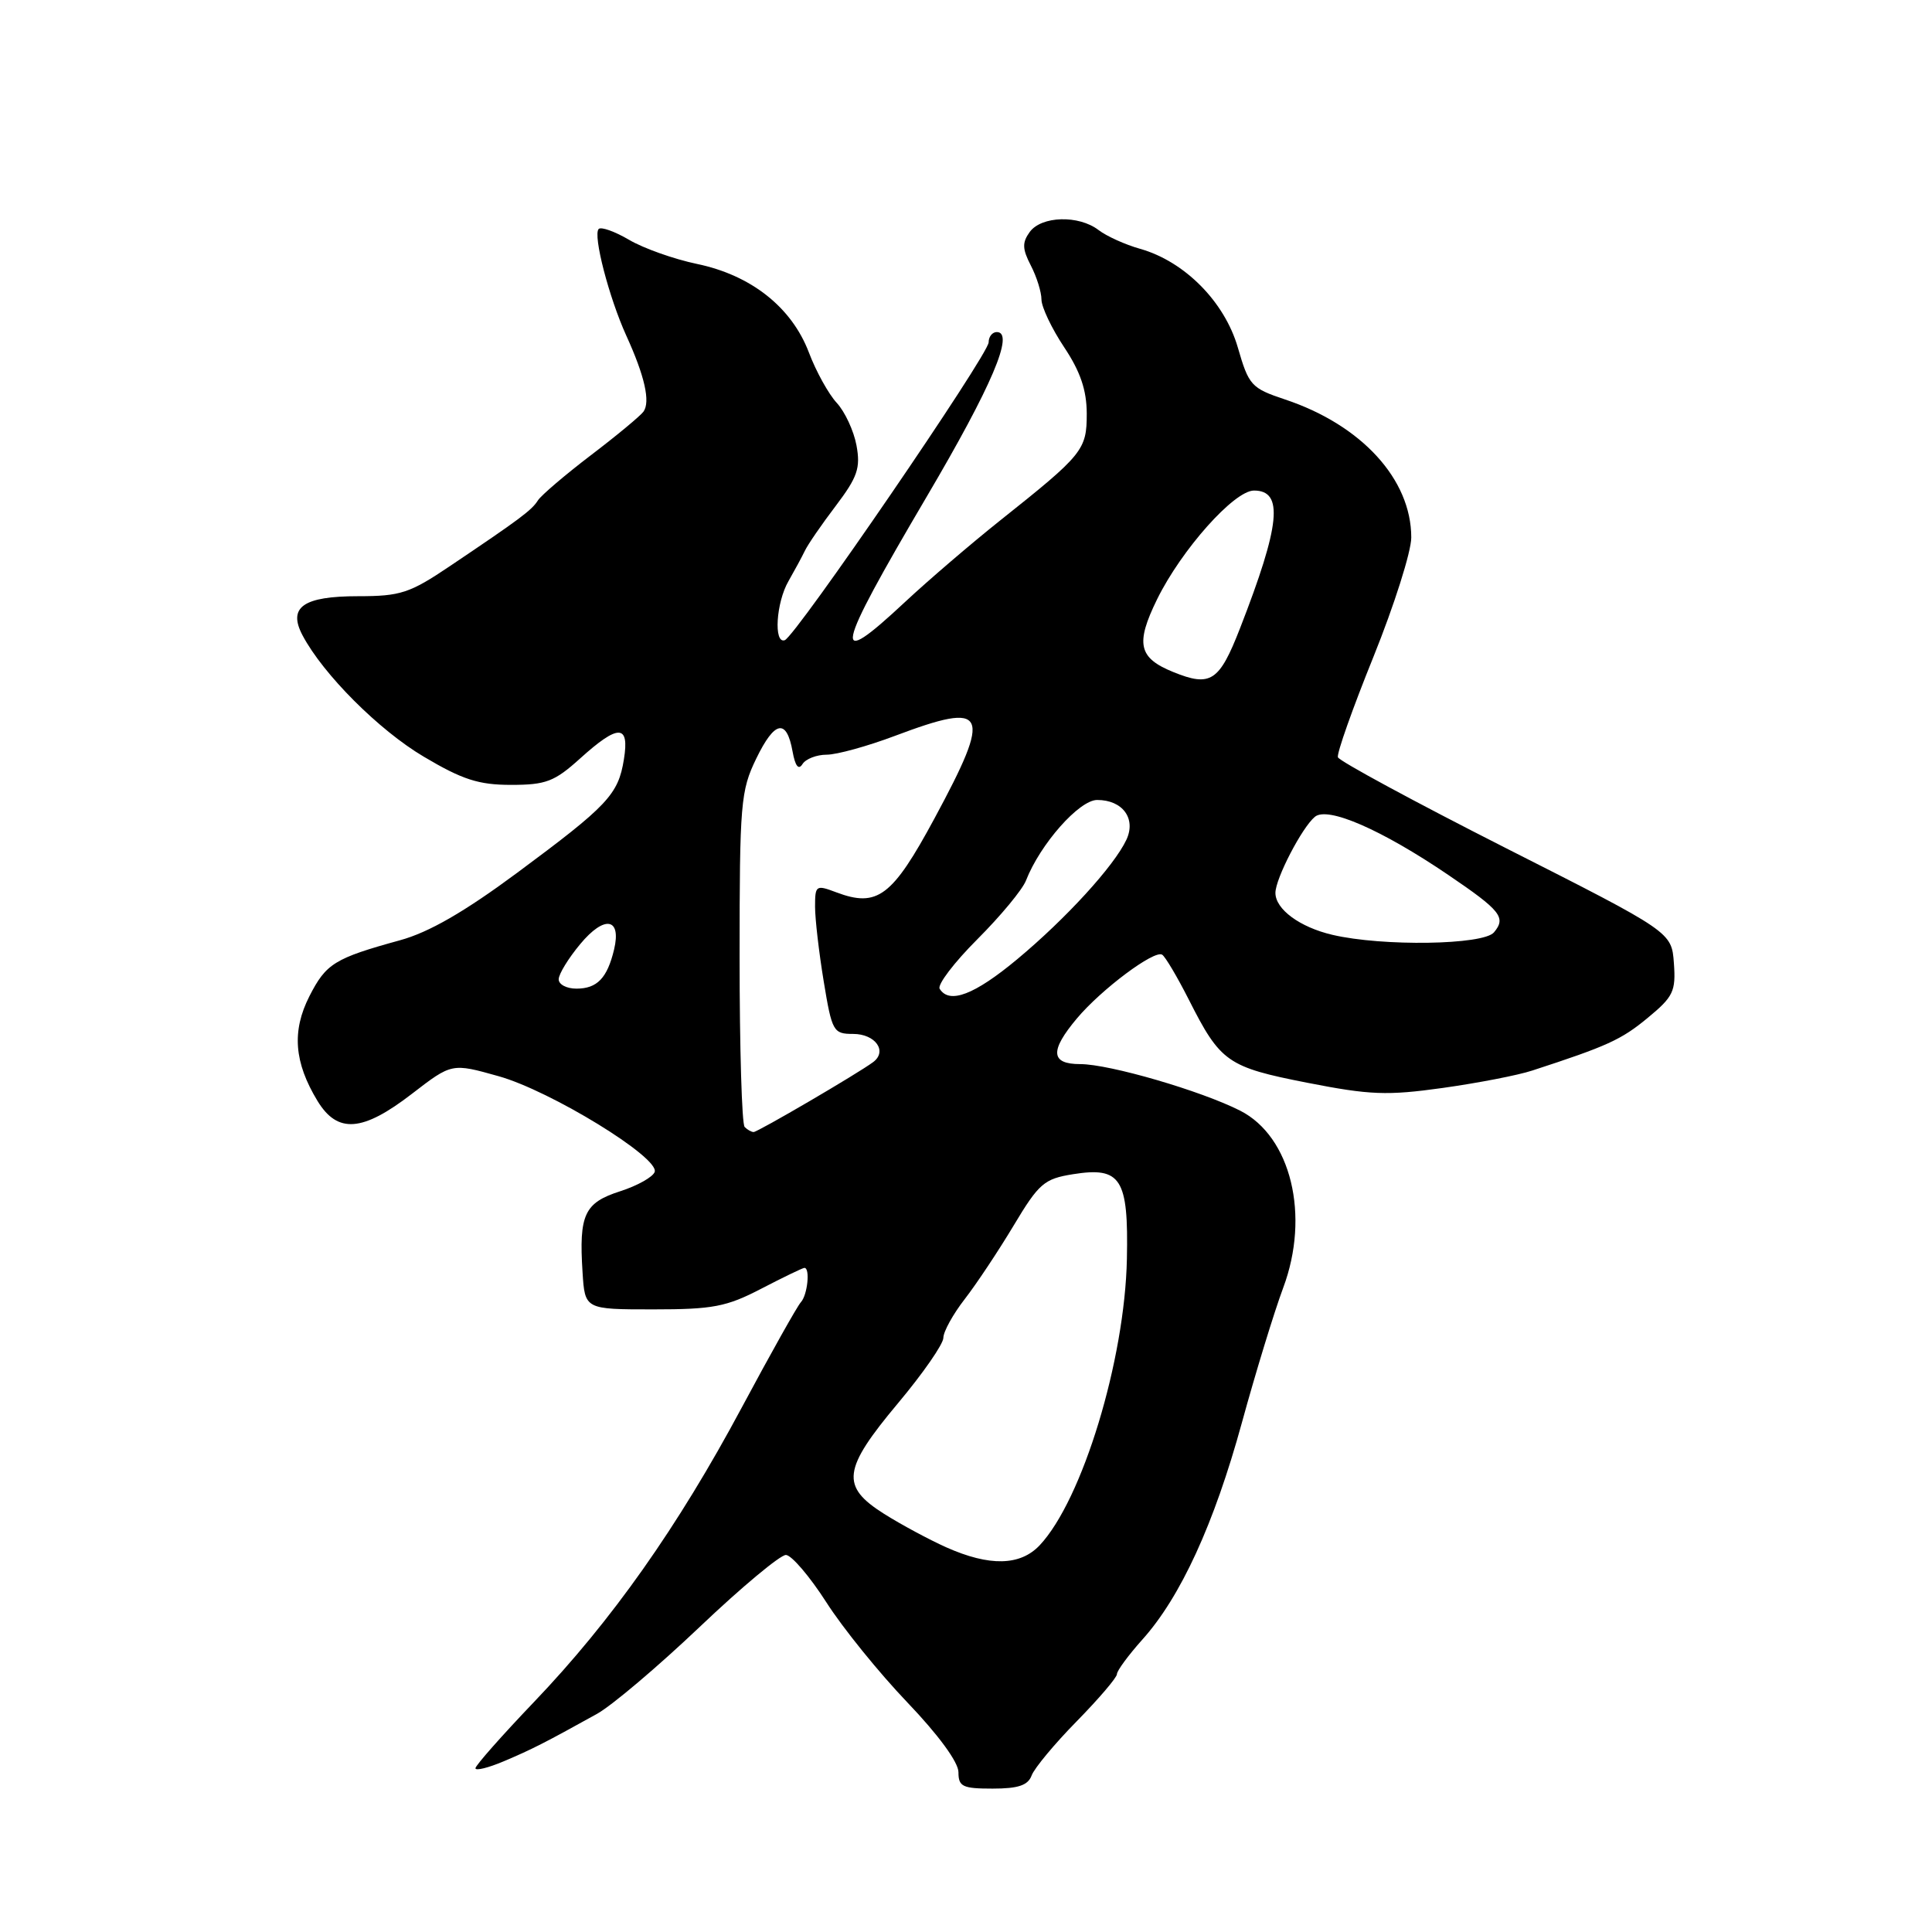 <?xml version="1.0" encoding="UTF-8" standalone="no"?>
<!DOCTYPE svg PUBLIC "-//W3C//DTD SVG 1.1//EN" "http://www.w3.org/Graphics/SVG/1.1/DTD/svg11.dtd" >
<svg xmlns="http://www.w3.org/2000/svg" xmlns:xlink="http://www.w3.org/1999/xlink" version="1.1" viewBox="0 0 256 256">
 <g >
 <path fill="currentColor"
d=" M 136.70 235.25 C 137.06 234.29 139.74 231.06 142.67 228.08 C 145.60 225.09 148.00 222.28 148.00 221.83 C 148.00 221.38 149.52 219.32 151.37 217.25 C 156.43 211.62 160.88 201.93 164.56 188.50 C 166.38 181.86 168.84 173.83 170.03 170.64 C 173.61 161.07 171.07 150.60 164.33 147.17 C 159.15 144.54 147.01 141.00 143.14 141.00 C 139.20 141.00 139.08 139.25 142.71 134.93 C 145.96 131.07 152.95 125.85 153.99 126.50 C 154.40 126.75 155.99 129.43 157.52 132.45 C 161.72 140.75 162.63 141.39 173.22 143.47 C 181.52 145.10 183.80 145.19 191.16 144.16 C 195.79 143.51 201.14 142.48 203.04 141.85 C 212.96 138.62 214.83 137.77 218.31 134.89 C 221.73 132.07 222.07 131.36 221.80 127.63 C 221.50 123.50 221.50 123.50 199.54 112.38 C 187.47 106.26 177.45 100.84 177.28 100.34 C 177.11 99.84 179.23 93.85 181.99 87.03 C 184.74 80.21 187.00 73.10 187.00 71.22 C 187.00 63.51 180.41 56.31 170.27 52.93 C 165.80 51.44 165.47 51.07 164.02 46.05 C 162.26 39.98 156.97 34.64 151.07 32.97 C 149.11 32.42 146.63 31.30 145.56 30.48 C 142.93 28.47 138.01 28.61 136.45 30.73 C 135.43 32.14 135.45 32.97 136.59 35.18 C 137.37 36.68 138.00 38.71 138.00 39.70 C 138.01 40.69 139.35 43.52 141.00 46.00 C 143.16 49.24 143.99 51.70 144.00 54.80 C 144.00 59.63 143.53 60.21 132.48 69.00 C 128.68 72.03 123.04 76.86 119.94 79.75 C 110.05 88.99 110.52 86.66 122.79 65.82 C 131.43 51.15 134.47 44.00 132.08 44.00 C 131.49 44.00 131.00 44.61 131.00 45.36 C 131.00 46.96 105.41 84.35 103.98 84.83 C 102.49 85.34 102.84 79.83 104.48 77.00 C 105.27 75.62 106.24 73.83 106.64 73.00 C 107.03 72.17 108.88 69.48 110.75 67.02 C 113.63 63.21 114.04 62.01 113.49 59.02 C 113.13 57.08 111.95 54.55 110.88 53.39 C 109.80 52.23 108.13 49.22 107.18 46.70 C 104.90 40.71 99.52 36.46 92.34 34.97 C 89.29 34.33 85.26 32.90 83.36 31.78 C 81.47 30.67 79.65 30.02 79.33 30.34 C 78.54 31.13 80.69 39.42 82.99 44.48 C 85.43 49.83 86.20 53.25 85.26 54.55 C 84.84 55.12 81.70 57.73 78.28 60.33 C 74.86 62.94 71.71 65.63 71.28 66.30 C 70.45 67.62 68.91 68.76 59.59 75.03 C 54.29 78.60 53.06 79.00 47.47 79.00 C 40.17 79.00 38.11 80.45 40.09 84.19 C 42.82 89.35 50.22 96.76 56.16 100.27 C 61.28 103.31 63.43 104.00 67.72 104.00 C 72.34 104.00 73.47 103.57 76.87 100.50 C 81.95 95.91 83.43 95.94 82.67 100.62 C 81.92 105.29 80.55 106.74 68.50 115.67 C 61.53 120.83 56.84 123.54 53.00 124.59 C 44.32 126.98 43.21 127.67 41.00 132.00 C 38.65 136.62 38.97 140.77 42.07 145.88 C 44.73 150.24 48.03 149.99 54.59 144.93 C 59.87 140.86 59.87 140.86 66.06 142.60 C 72.95 144.53 87.37 153.37 86.75 155.28 C 86.53 155.95 84.47 157.11 82.17 157.85 C 77.43 159.37 76.70 160.93 77.19 168.57 C 77.50 173.50 77.50 173.50 86.55 173.50 C 94.47 173.50 96.26 173.16 100.89 170.75 C 103.80 169.24 106.37 168.00 106.59 168.00 C 107.37 168.00 107.00 171.60 106.12 172.55 C 105.64 173.07 102.12 179.35 98.29 186.50 C 89.83 202.31 81.05 214.76 70.75 225.53 C 66.49 229.99 63.00 233.94 63.00 234.30 C 63.00 234.67 64.69 234.25 66.75 233.38 C 70.46 231.81 72.12 230.97 79.08 227.11 C 81.06 226.02 87.19 220.82 92.73 215.56 C 98.26 210.30 103.40 206.02 104.14 206.04 C 104.89 206.07 107.29 208.88 109.48 212.29 C 111.66 215.71 116.50 221.68 120.23 225.58 C 124.34 229.88 127.00 233.50 127.00 234.83 C 127.00 236.74 127.55 237.00 131.53 237.00 C 134.94 237.00 136.22 236.56 136.70 235.25 Z  M 125.39 205.03 C 123.13 204.02 119.41 202.02 117.14 200.59 C 111.36 196.94 111.64 194.71 119.00 185.92 C 122.30 181.98 125.00 178.09 125.00 177.27 C 125.00 176.46 126.27 174.15 127.83 172.14 C 129.38 170.14 132.30 165.75 134.32 162.38 C 137.66 156.80 138.36 156.20 142.17 155.59 C 148.54 154.57 149.54 156.14 149.32 166.80 C 149.05 180.23 143.42 198.73 137.77 204.75 C 135.19 207.49 131.12 207.58 125.39 205.03 Z  M 98.67 149.33 C 98.30 148.97 98.00 138.85 98.00 126.86 C 98.00 106.41 98.14 104.77 100.21 100.51 C 102.65 95.48 104.23 95.17 105.02 99.58 C 105.37 101.51 105.81 102.08 106.33 101.25 C 106.76 100.56 108.21 100.00 109.54 100.00 C 110.87 100.00 114.94 98.88 118.60 97.50 C 130.90 92.87 131.52 94.18 123.82 108.45 C 118.23 118.81 116.26 120.29 110.82 118.24 C 108.12 117.22 108.00 117.30 108.00 120.14 C 108.00 121.78 108.52 126.24 109.15 130.06 C 110.24 136.68 110.42 137.00 113.04 137.00 C 116.00 137.00 117.63 139.30 115.69 140.74 C 113.68 142.24 100.41 150.00 99.86 150.00 C 99.57 150.00 99.03 149.70 98.67 149.33 Z  M 124.51 131.02 C 124.18 130.49 126.43 127.53 129.51 124.45 C 132.59 121.37 135.49 117.87 135.95 116.67 C 137.83 111.85 143.00 106.00 145.38 106.00 C 148.76 106.00 150.57 108.47 149.25 111.28 C 147.62 114.75 141.24 121.73 134.79 127.10 C 129.12 131.82 125.79 133.09 124.51 131.02 Z  M 74.03 129.75 C 74.04 129.06 75.32 126.97 76.88 125.10 C 80.08 121.24 82.37 121.60 81.37 125.81 C 80.46 129.61 79.12 131.00 76.38 131.00 C 75.07 131.00 74.01 130.44 74.03 129.75 Z  M 176.55 123.87 C 172.23 122.86 169.00 120.48 169.00 118.31 C 169.00 116.43 172.52 109.64 174.23 108.23 C 175.92 106.82 183.06 109.93 191.90 115.93 C 198.87 120.66 199.60 121.58 197.96 123.54 C 196.57 125.22 183.20 125.43 176.55 123.87 Z  M 155.47 89.05 C 150.85 87.18 150.43 85.31 153.32 79.41 C 156.55 72.84 163.53 65.00 166.16 65.00 C 170.11 65.00 169.66 69.52 164.31 83.25 C 161.56 90.31 160.42 91.06 155.47 89.05 Z "/>
</g>
</svg>